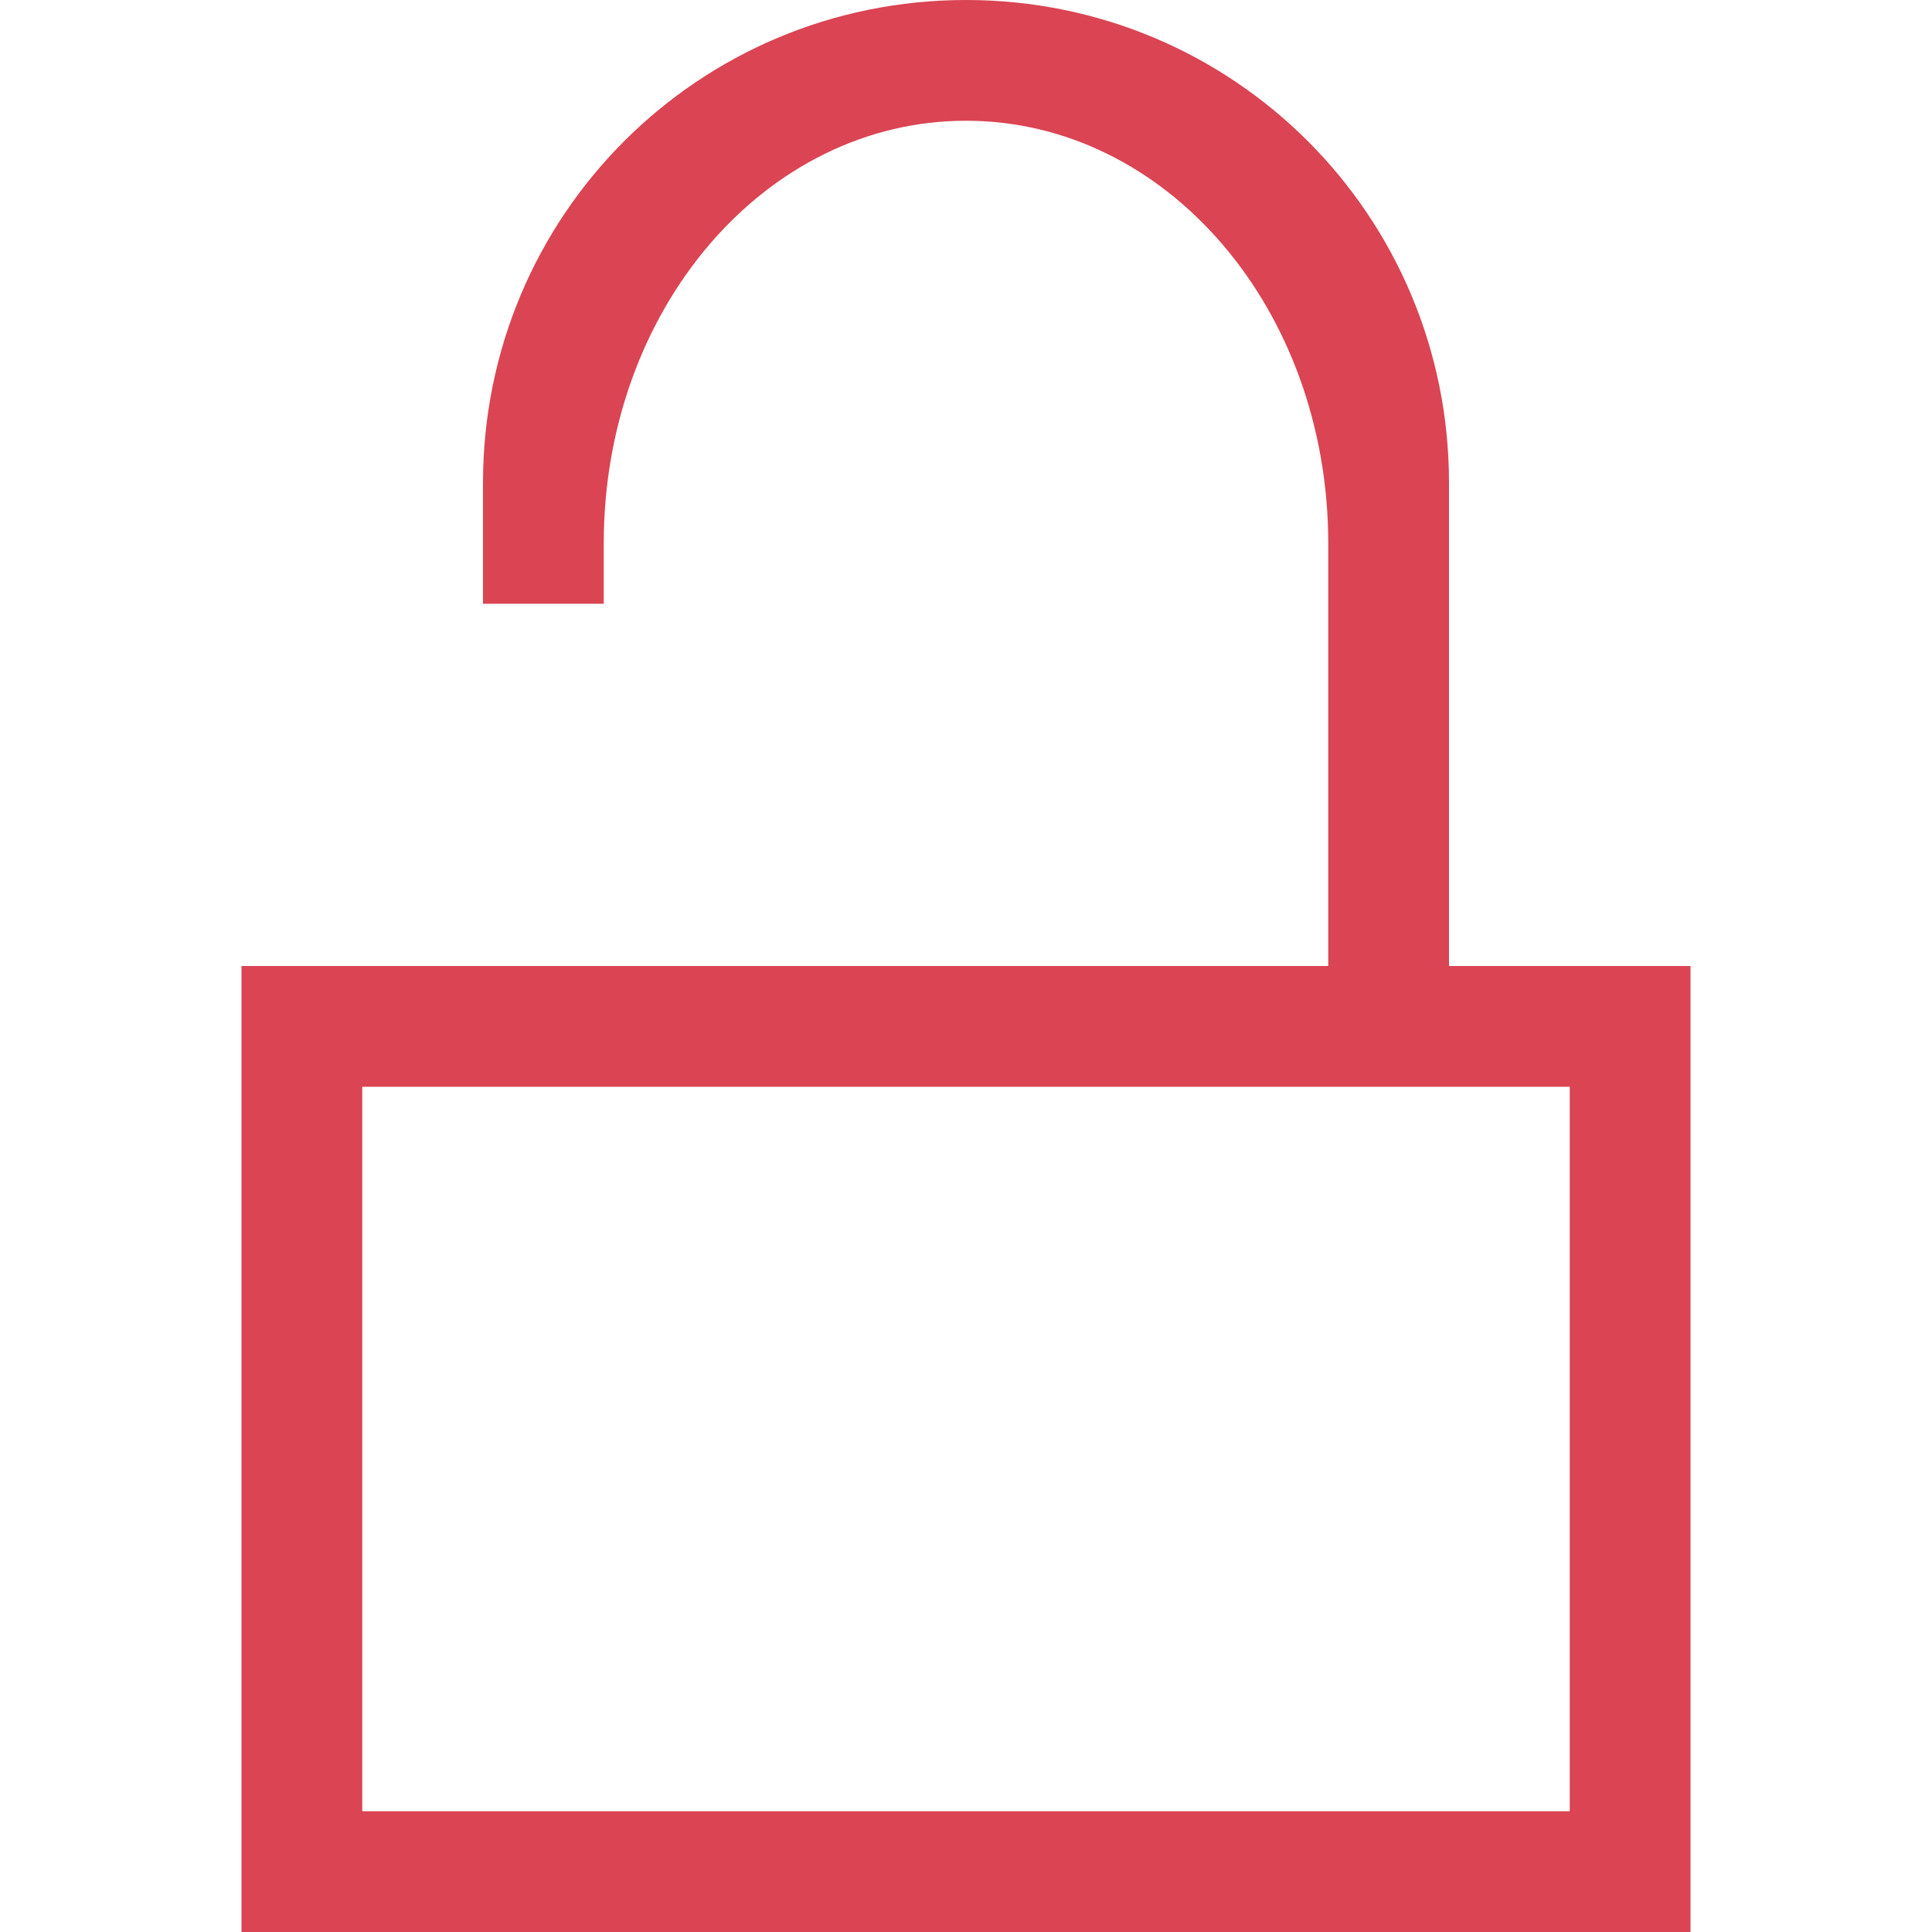 <?xml version="1.0" encoding="UTF-8" standalone="no"?>
<!-- Created with Inkscape (http://www.inkscape.org/) -->

<svg
   xmlns:dc="http://purl.org/dc/elements/1.1/"
   xmlns:cc="http://creativecommons.org/ns#"
   xmlns:rdf="http://www.w3.org/1999/02/22-rdf-syntax-ns#"
   xmlns:svg="http://www.w3.org/2000/svg"
   xmlns="http://www.w3.org/2000/svg"
   xmlns:sodipodi="http://sodipodi.sourceforge.net/DTD/sodipodi-0.dtd"
   xmlns:inkscape="http://www.inkscape.org/namespaces/inkscape"
   id="svg7384"
   height="16"
   width="16"
   version="1.1"
   sodipodi:docname="channel-insecure-symbolic.svg"
   inkscape:version="0.92.1 r15371">
  <defs
     id="defs9" />
  <sodipodi:namedview
     pagecolor="#ffffff"
     bordercolor="#666666"
     borderopacity="1"
     objecttolerance="10"
     gridtolerance="10"
     guidetolerance="10"
     inkscape:pageopacity="0"
     inkscape:pageshadow="2"
     inkscape:window-width="1600"
     inkscape:window-height="808"
     id="namedview7"
     showgrid="false"
     inkscape:zoom="14.75"
     inkscape:cx="-5.8644068"
     inkscape:cy="8"
     inkscape:window-x="0"
     inkscape:window-y="0"
     inkscape:window-maximized="1"
     inkscape:current-layer="svg7384" />
  <title
     id="title9167">Gnome Symbolic Icon Theme</title>
  <path
     inkscape:connector-curvature="0"
     style="fill:#da4453;fill-opacity:1;stroke:none"
     d="M 8,1.95e-7 C 5.784,1.95e-7 4,1.784 4,4 v 1 h 1 v -0.5 c 0,-1.939 1.338,-3.5 3,-3.5 1.662,0 3,1.561 3,3.5 v 3.5 H 6 5 4 3 2 v 1 V 16 h 1 10 1 V 8 h -1 -1 v -4 C 12,1.784 10.216,1.95e-7 8,1.95e-7 m -5,9 H 13 V 15 H 3 V 9"
     class="warning"
     id="path4" />
</svg>
